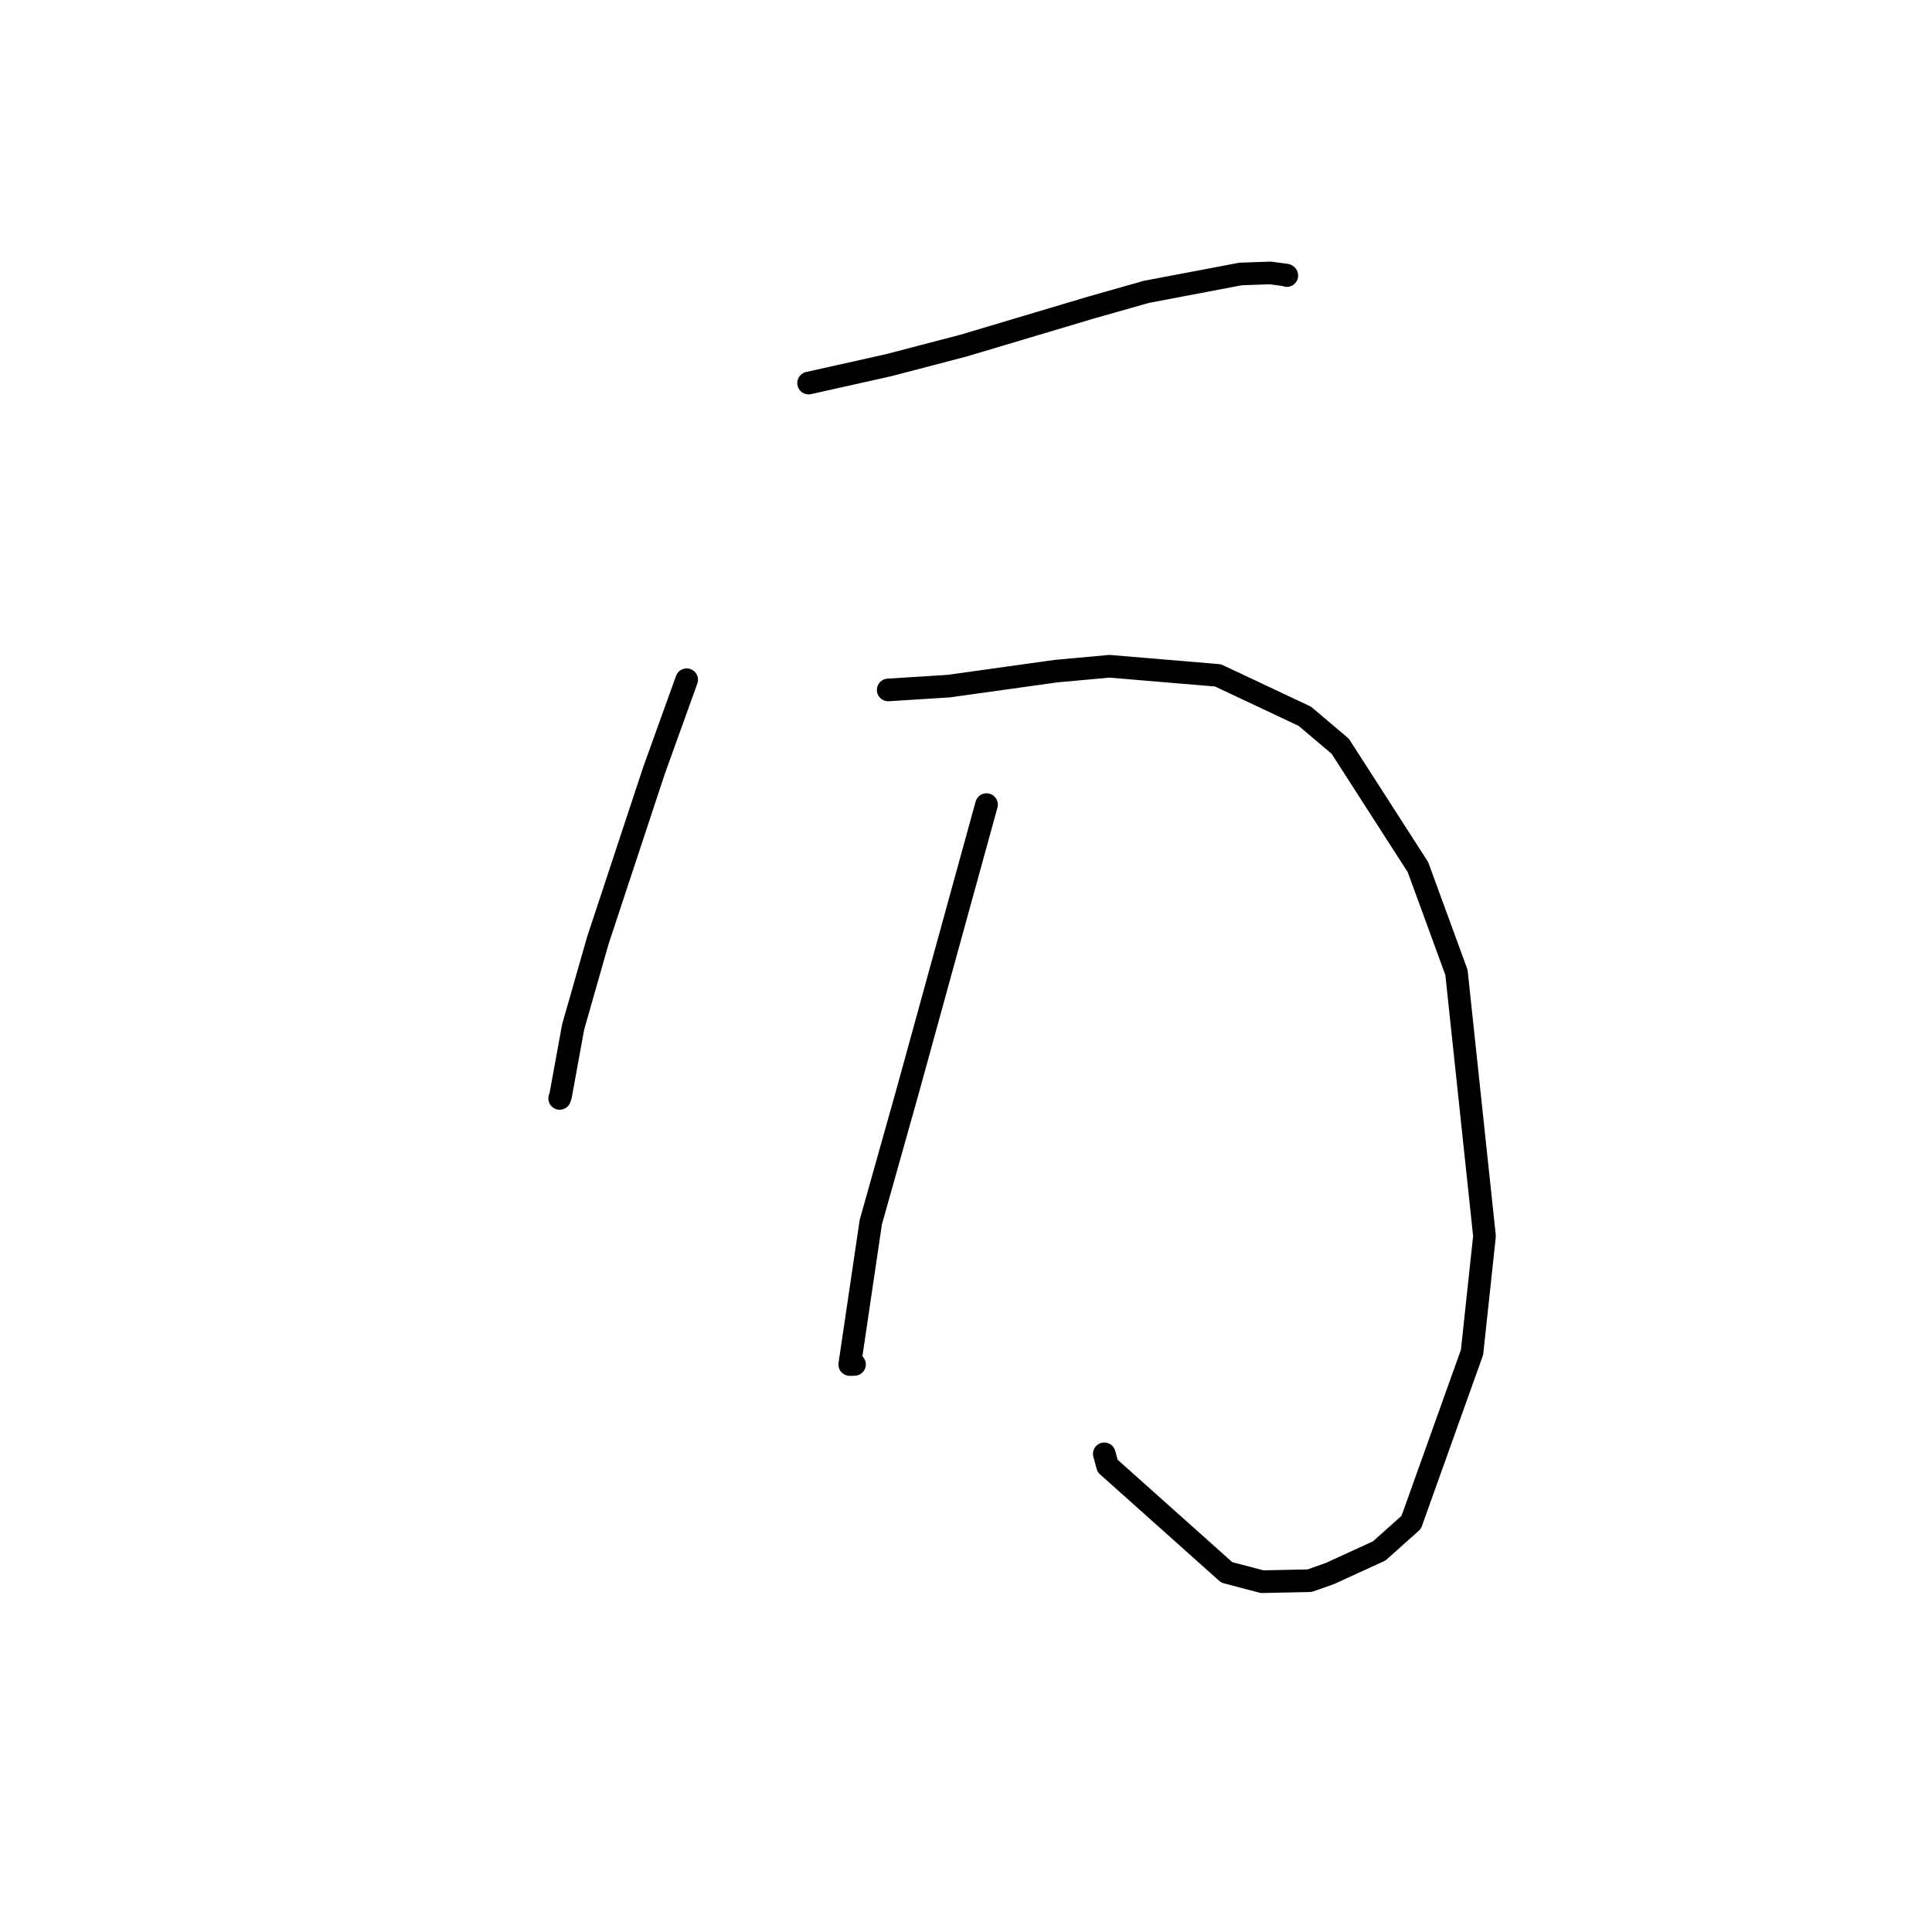 <?xml version="1.0" standalone="no"?>
    <svg width="256" height="256" xmlns="http://www.w3.org/2000/svg" version="1.1">
    <polyline stroke="black" stroke-width="3" stroke-linecap="round" fill="transparent" stroke-linejoin="round" points="107.142 50.759 117.772 48.383 127.697 45.788 144.57 40.753 151.909 38.671 164.367 36.306 168.314 36.166 170.443 36.449 170.51 36.513 " />
        <polyline stroke="black" stroke-width="3" stroke-linecap="round" fill="transparent" stroke-linejoin="round" points="90.989 90.069 86.658 102.096 79.214 124.623 75.946 136.07 74.283 145.176 74.159 145.546 " />
        <polyline stroke="black" stroke-width="3" stroke-linecap="round" fill="transparent" stroke-linejoin="round" points="117.692 91.42 125.699 90.915 139.932 88.928 147.006 88.284 161.384 89.49 172.89 94.906 177.583 98.877 187.888 114.903 192.989 128.848 196.704 163.788 195.053 179.189 186.993 201.718 182.752 205.507 176.229 208.495 173.53 209.451 167.229 209.582 162.55 208.349 146.758 194.242 146.325 192.641 " />
        <polyline stroke="black" stroke-width="3" stroke-linecap="round" fill="transparent" stroke-linejoin="round" points="130.72 106.616 120.253 144.637 115.386 161.939 112.596 180.807 113.228 180.791 " />
        </svg>